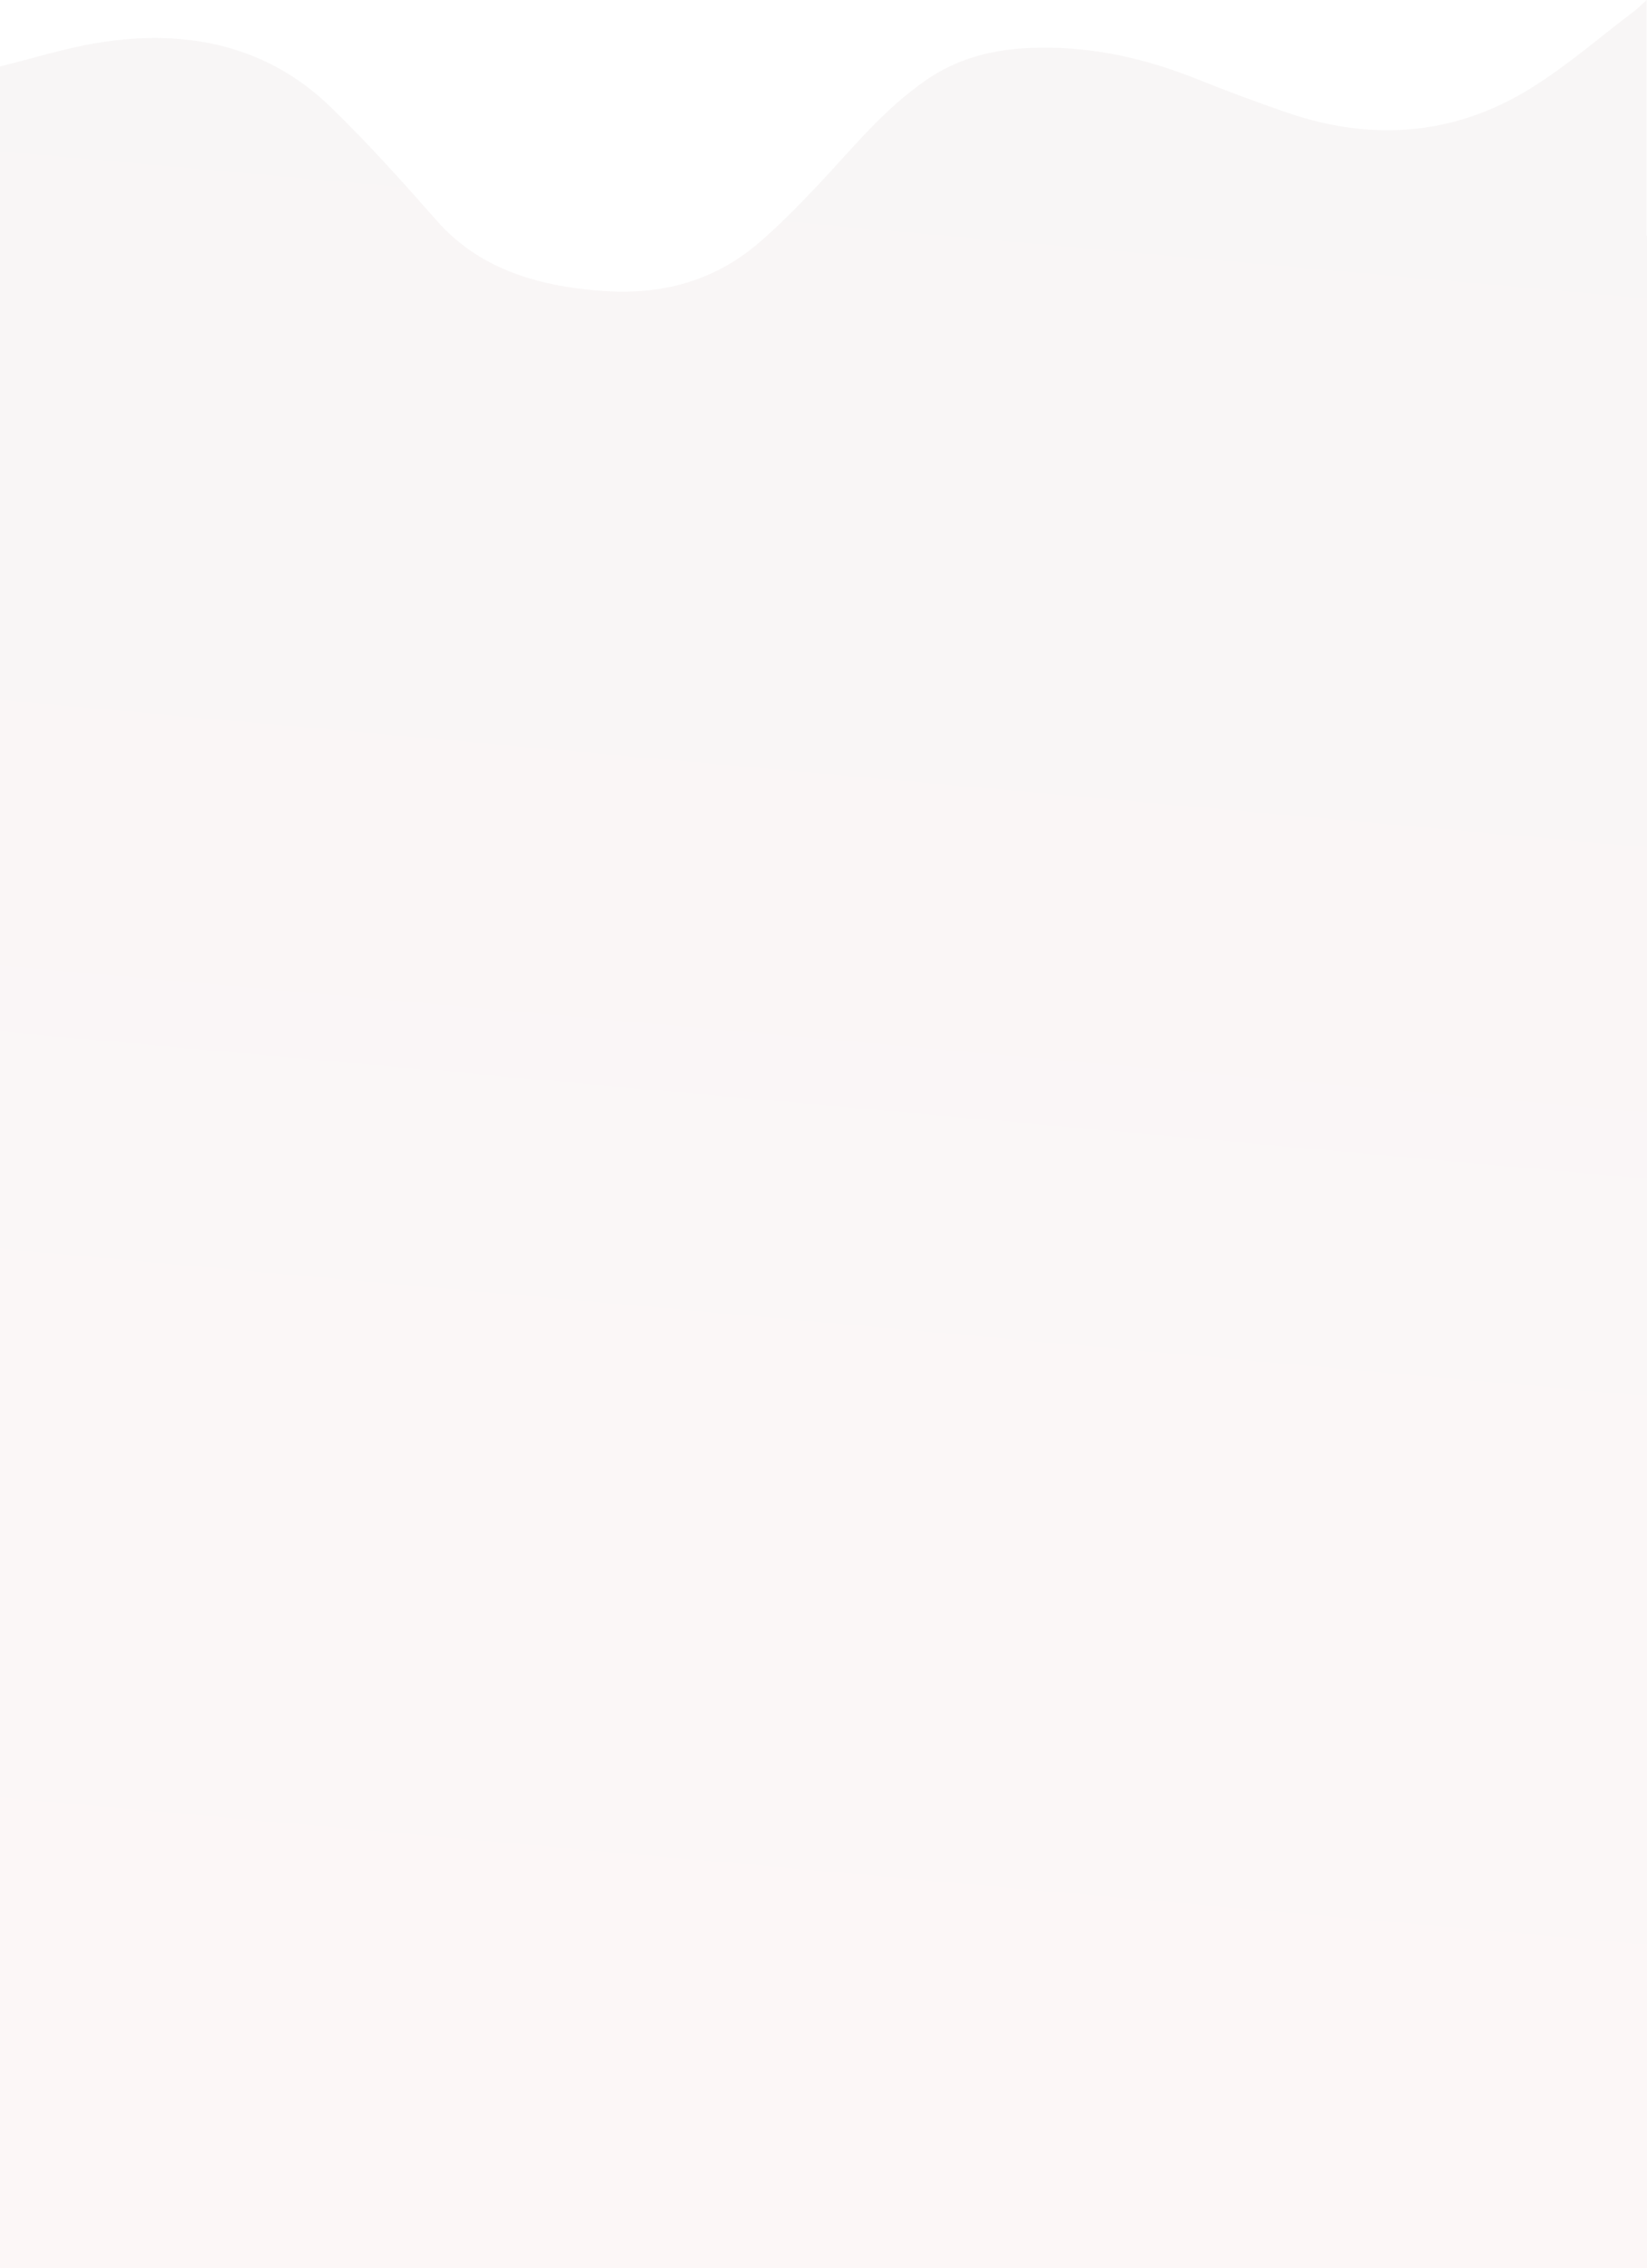 <svg xmlns="http://www.w3.org/2000/svg" xmlns:xlink="http://www.w3.org/1999/xlink" width="1328" height="1828.504" viewBox="0 0 1328 1828.504">
  <defs>
    <linearGradient id="linear-gradient" x1="0.556" y1="0.834" x2="0.606" y2="0.069" gradientUnits="objectBoundingBox">
      <stop offset="0" stop-color="#af4c4e"/>
      <stop offset="1" stop-color="#652425"/>
    </linearGradient>
  </defs>
  <path id="Trazado_185863" data-name="Trazado 185863" d="M7356,3174.262V1535.818h-.3v-190.06c-3.4,3.071-6.541,6.372-10.249,9.176-27.771,21-53.827,43.852-83.885,62.414-59.6,36.8-125.685,43.135-195.14,19.408q-36.258-12.386-71.564-26.586c-43.56-17.567-88.791-28.006-137.993-25.669-30.8,1.462-57.989,9.228-81.694,25.522-35.479,24.389-60.184,55.985-88.137,85.456-14.812,15.617-29.934,31.165-46.533,45.509-34.137,29.5-75.608,43.009-126.534,39.332-54.781-3.955-100.545-18.966-133.614-56.484-27.595-31.307-55.555-62.548-85.981-92.024-49.25-47.71-113.562-63.762-187.94-51.452-26.627,4.405-52.316,12.544-78.436,18.978V3174.262Z" transform="translate(-6027.999 -1345.758)" opacity="0.043" fill="url(#linear-gradient)"/>
</svg>

